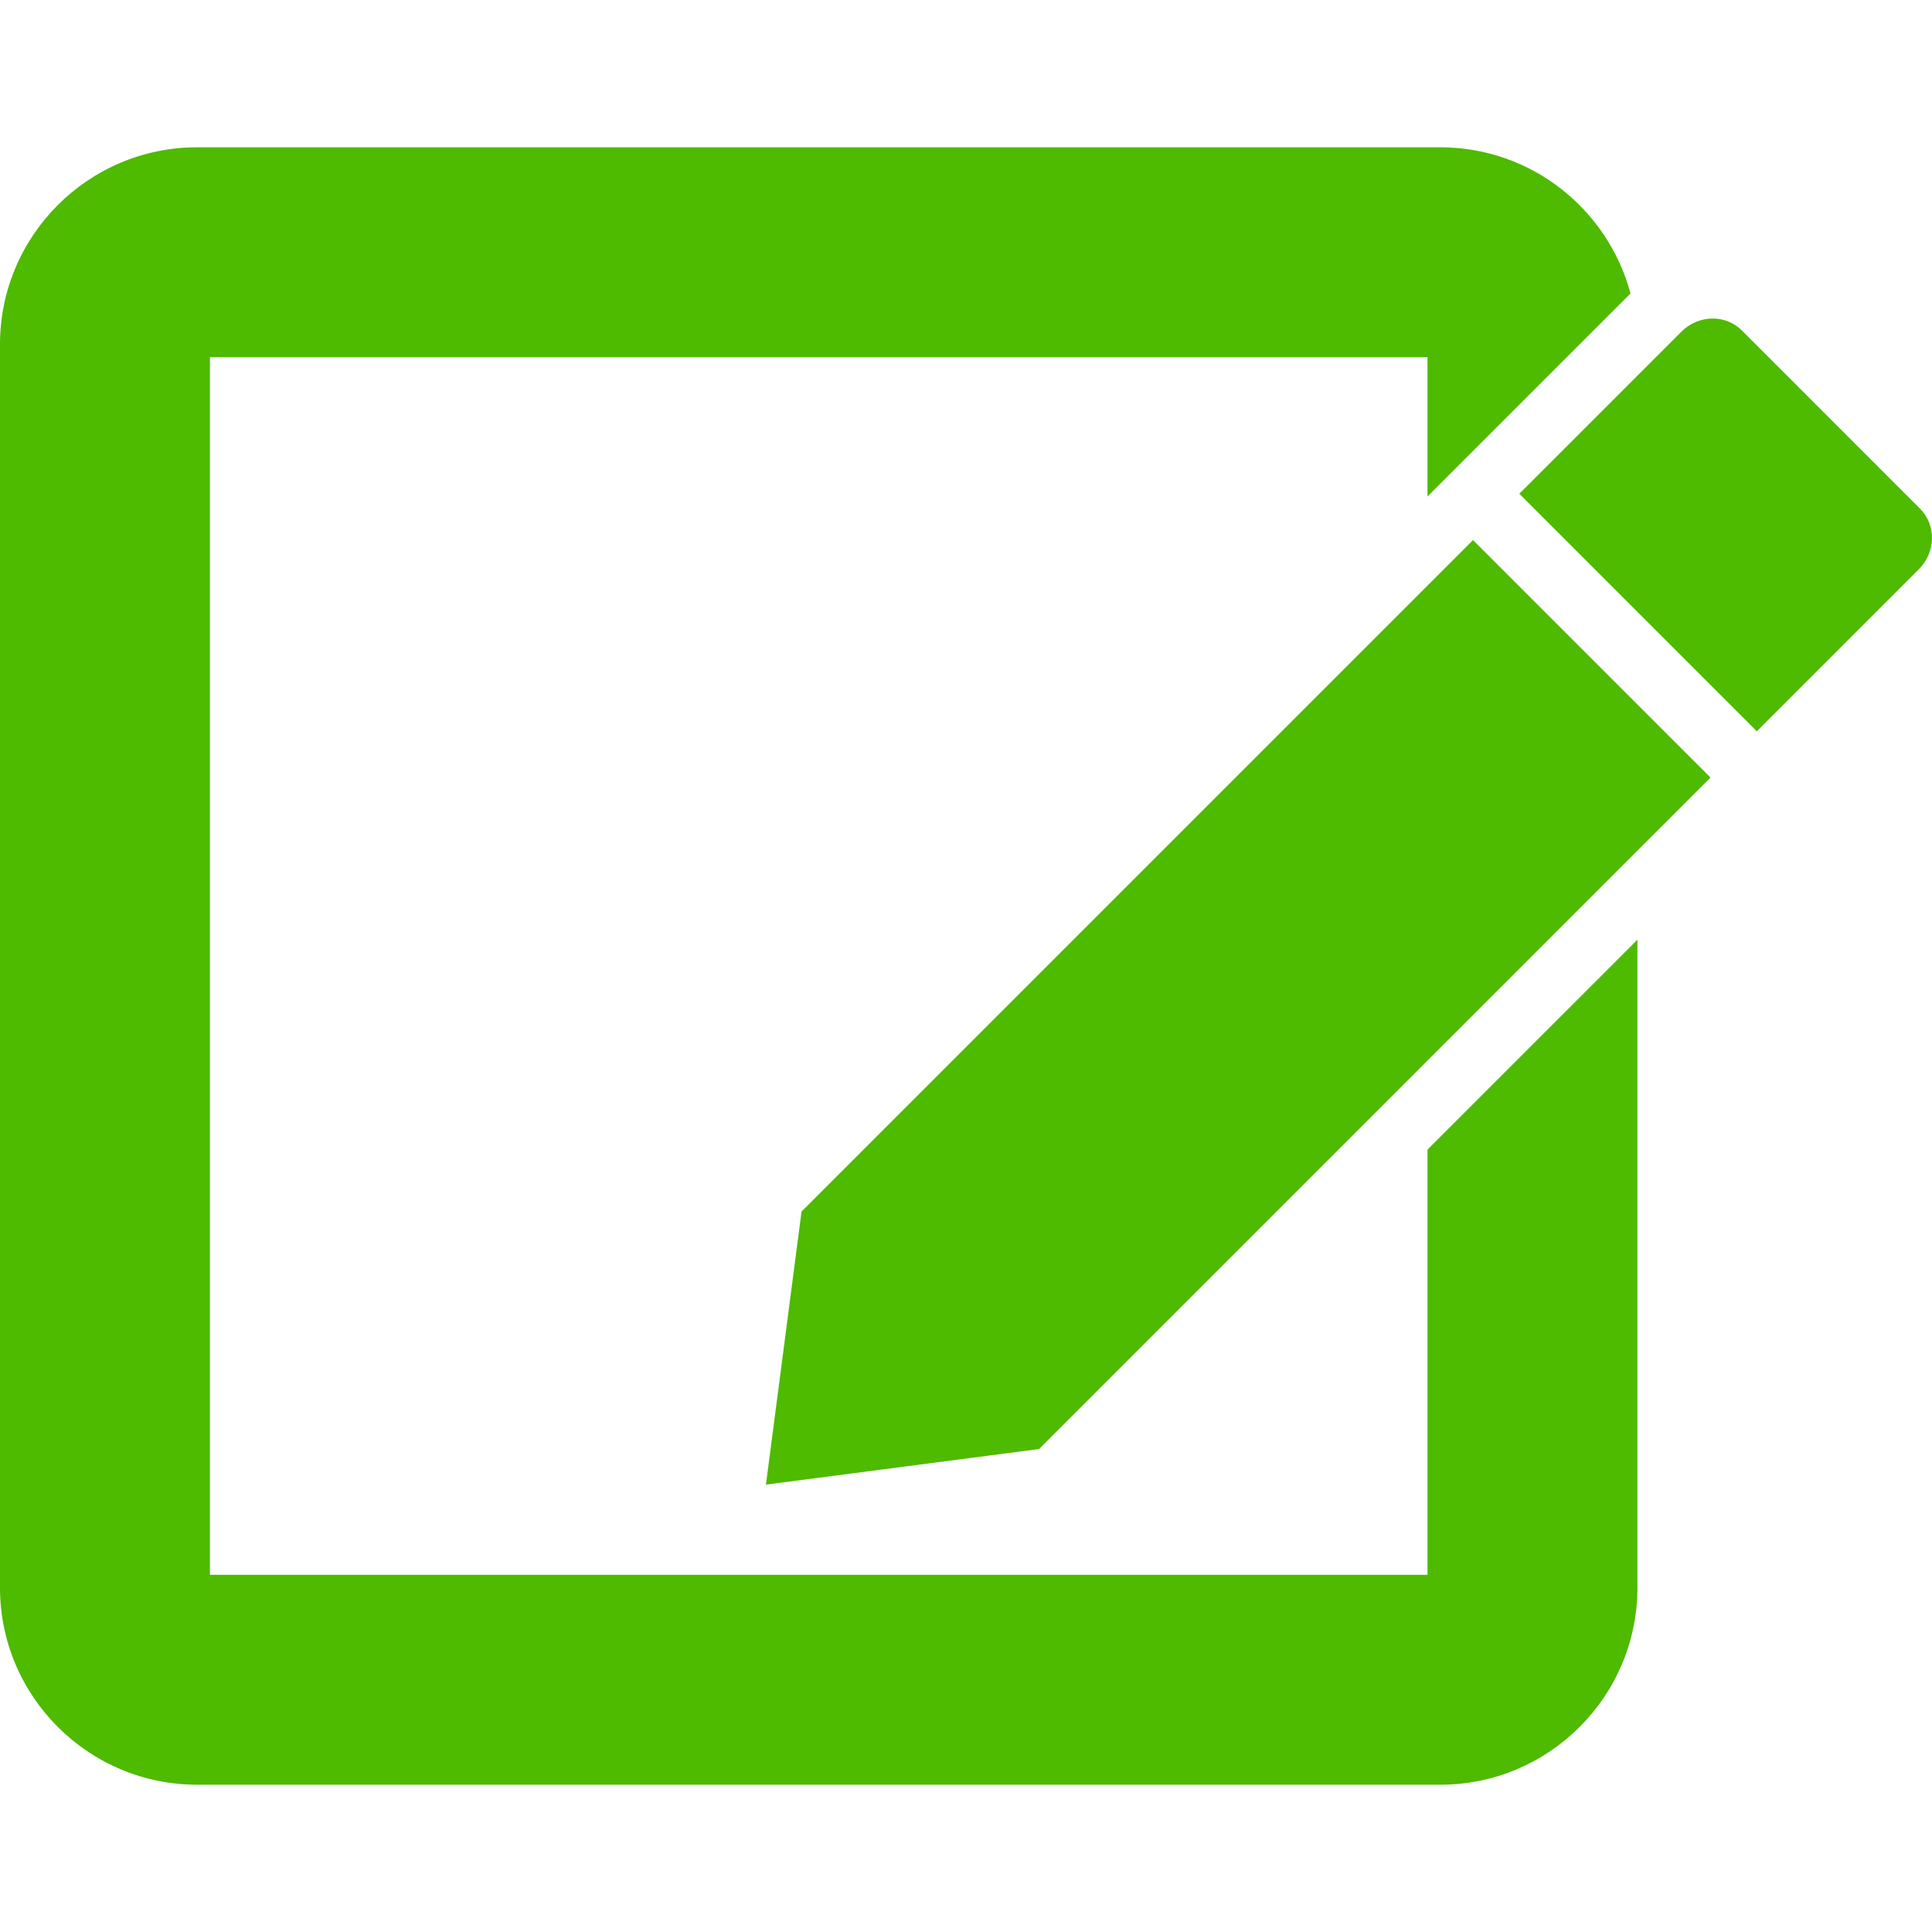 <?xml version="1.0" encoding="iso-8859-1"?>
<!-- Generator: Adobe Illustrator 16.0.0, SVG Export Plug-In . SVG Version: 6.00 Build 0)  -->
<!DOCTYPE svg PUBLIC "-//W3C//DTD SVG 1.1//EN" "http://www.w3.org/Graphics/SVG/1.1/DTD/svg11.dtd">
<svg xmlns="http://www.w3.org/2000/svg" xmlns:xlink="http://www.w3.org/1999/xlink" version="1.1" id="Capa_1" x="0px" y="0px" width="512px" height="512px" viewBox="0 0 563.234 563.234" style="enable-background:new 0 0 563.234 563.234;" xml:space="preserve">
<g>
	<g>
		<path d="M416.16,335.148v123.949H61.2v-354.96h354.96v40.6l0.275-0.275l0.514-0.514l12.981-12.98l16.823-16.824l28.587-28.586    c-6.561-24.504-28.893-42.62-55.429-42.62H57.449C25.771,42.938,0,68.709,0,100.386V462.85c0,31.676,25.771,57.447,57.449,57.447    h362.463c31.677,0,57.448-25.771,57.448-57.447v-188.9l-30.601,30.6L416.16,335.148z" fill="#4eba00"/>
		<polygon points="446.76,174.787 429.422,157.443 416.16,170.705 233.674,353.191 223.294,432.812 302.916,422.434 416.16,309.182     446.76,278.582 477.36,247.982 498.658,226.685 477.36,205.387   " fill="#4eba00"/>
		<path d="M507.825,96.353c-2.325-2.332-5.397-3.488-8.513-3.488c-3.274,0-6.598,1.285-9.144,3.831l-12.809,12.809l-30.601,30.6    l-3.843,3.843l3.843,3.843l30.601,30.6l34.798,34.798l47.247-47.247c4.969-4.969,5.122-12.876,0.343-17.656L507.825,96.353z" fill="#4eba00"/>
	</g>
</g>
<g>
</g>
<g>
</g>
<g>
</g>
<g>
</g>
<g>
</g>
<g>
</g>
<g>
</g>
<g>
</g>
<g>
</g>
<g>
</g>
<g>
</g>
<g>
</g>
<g>
</g>
<g>
</g>
<g>
</g>
</svg>
